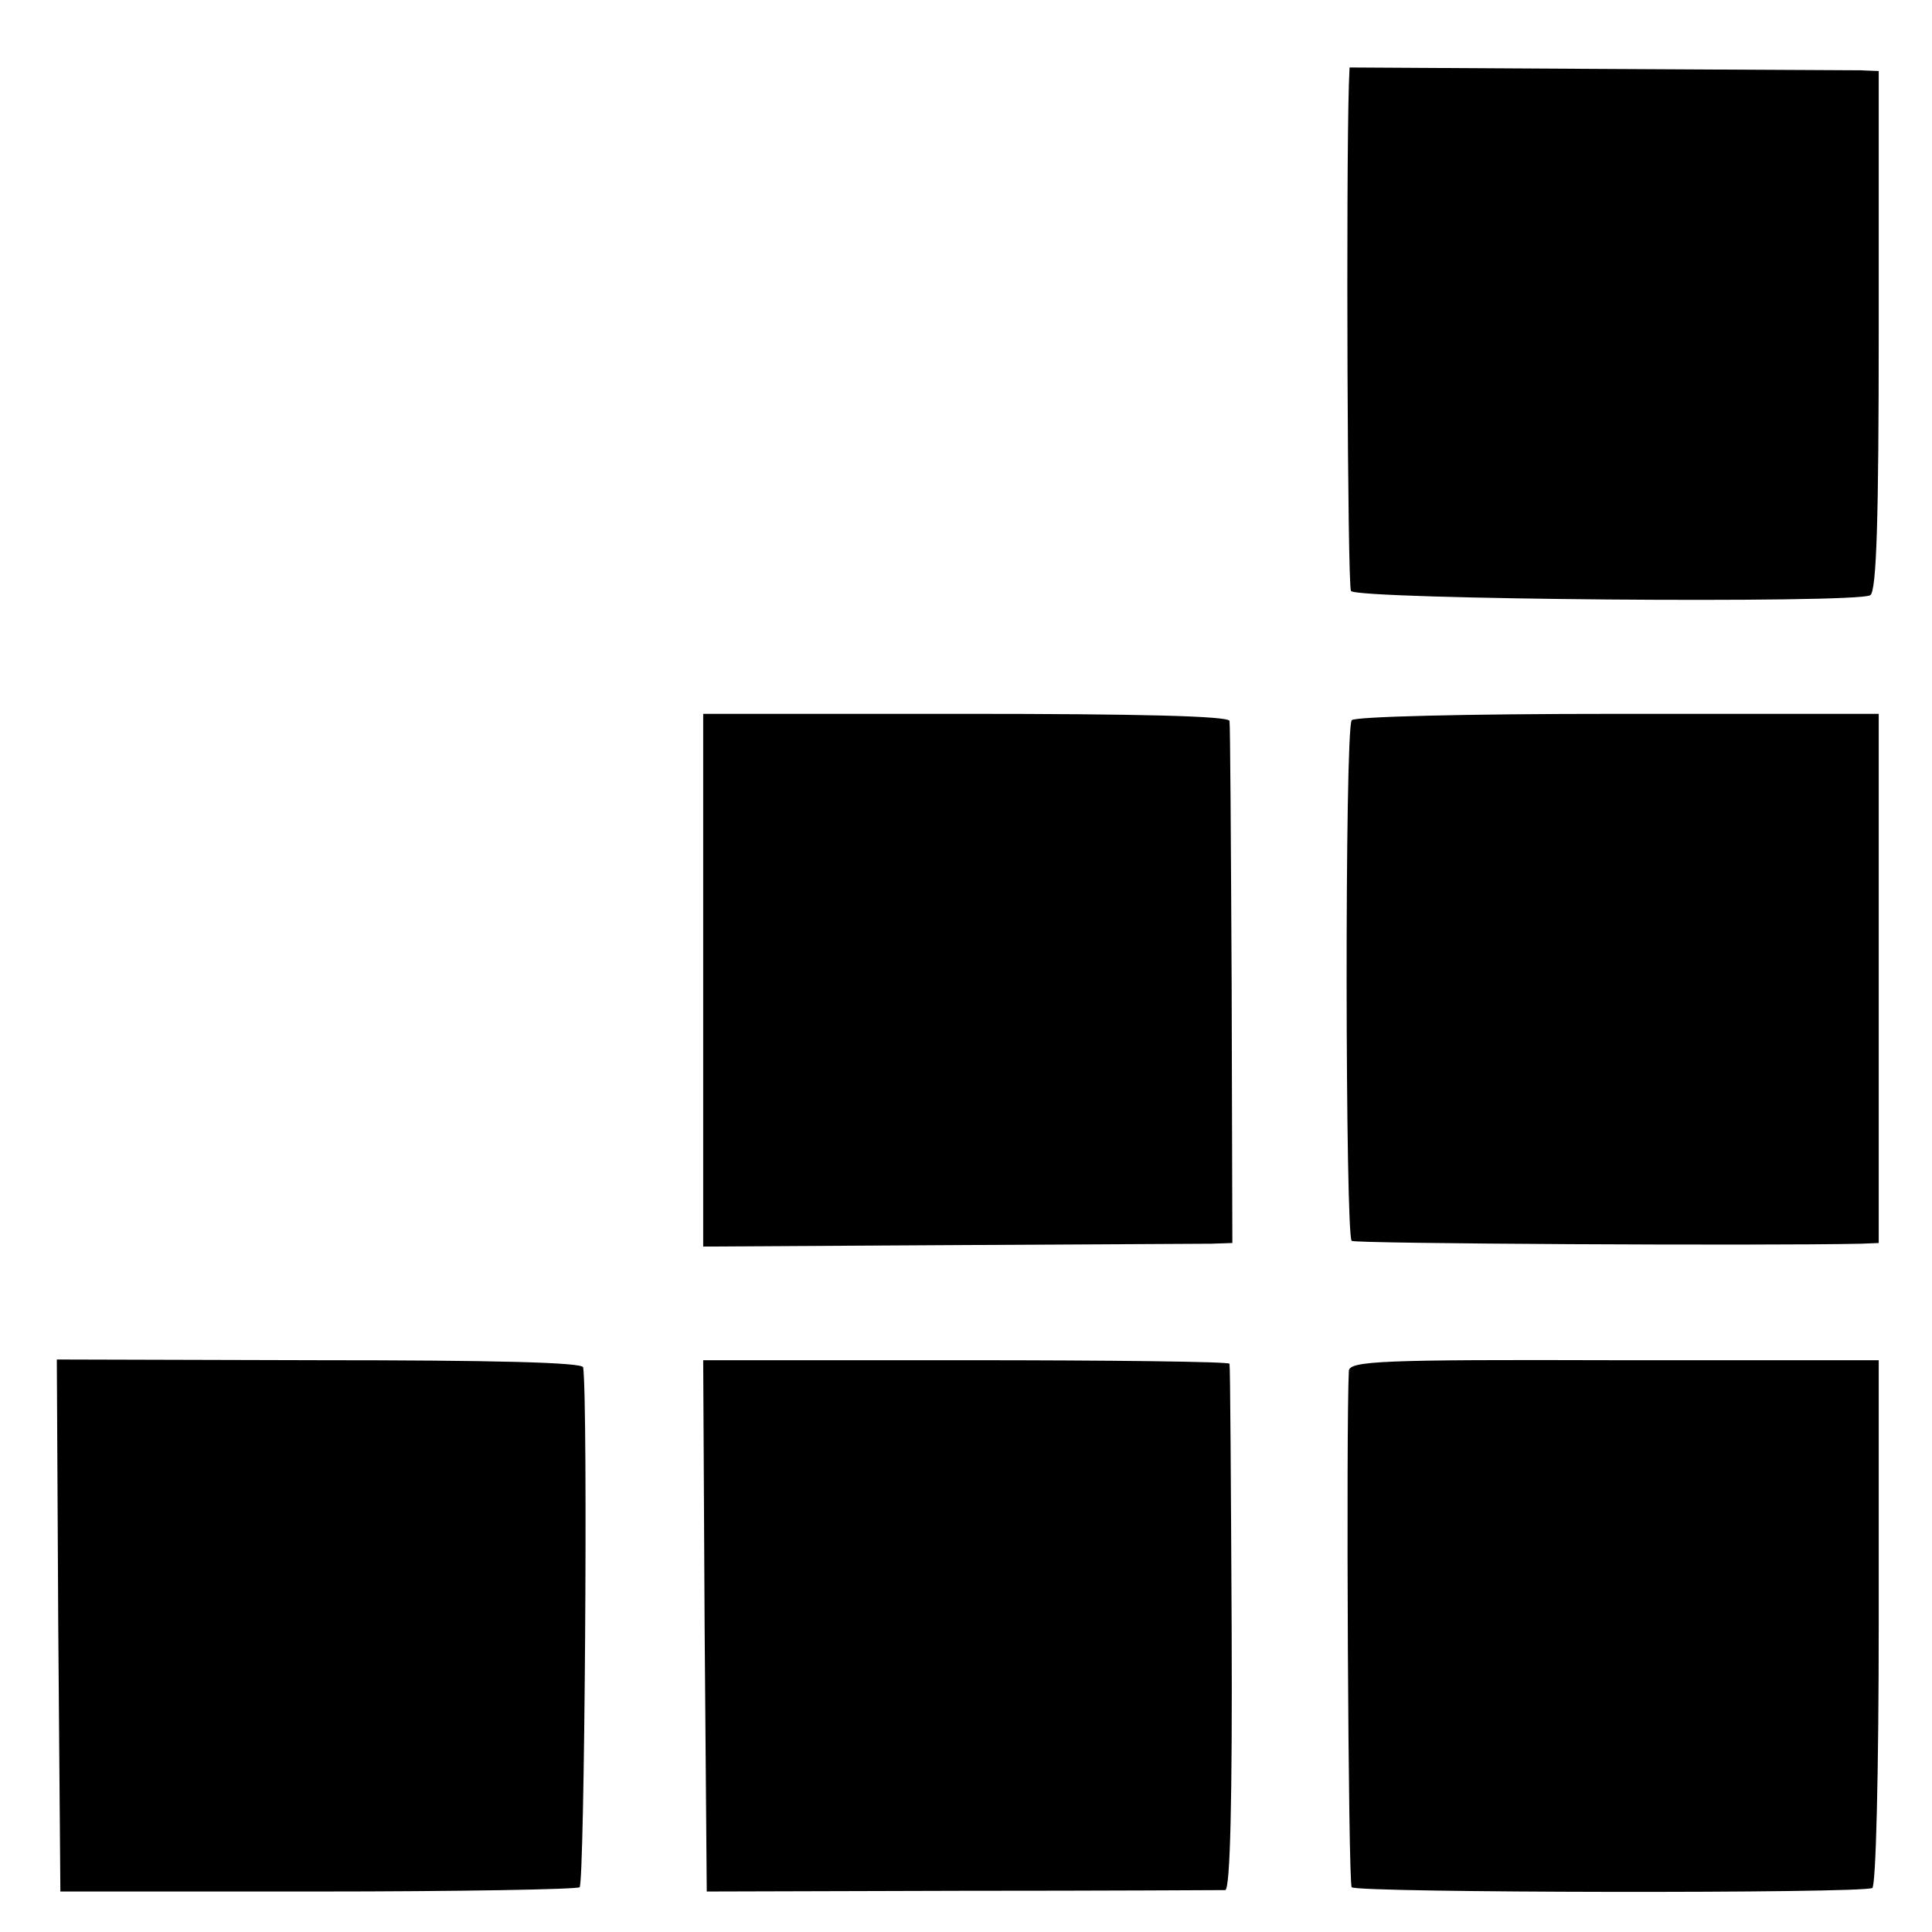 <?xml version="1.0" standalone="no"?>
<!DOCTYPE svg PUBLIC "-//W3C//DTD SVG 20010904//EN"
 "http://www.w3.org/TR/2001/REC-SVG-20010904/DTD/svg10.dtd">
<svg version="1.0" xmlns="http://www.w3.org/2000/svg"
 width="272pt" height="272pt" viewBox="0 0 272 272"
 preserveAspectRatio="xMidYMid meet">
<g transform="translate(0,272) scale(0.1,-0.1)"
fill="#000000" stroke="none">
<path d="M1899 2600 c-4 -133 -2 -704 3 -712 7 -12 712 -18 731 -6 9 5 12 108
12 373 l0 365 -25 1 c-14 0 -181 1 -373 2 l-347 2 -1 -25z"/>
<path d="M990 1340 l0 -375 343 2 c188 1 356 2 372 2 l30 1 -1 363 c-1 199 -2
367 -3 372 -1 7 -131 10 -371 10 l-370 0 0 -375z"/>
<path d="M1903 1706 c-10 -15 -9 -727 0 -733 6 -4 580 -7 717 -4 l25 1 0 372
0 373 -368 0 c-218 0 -371 -4 -374 -9z"/>
<path d="M82 431 l3 -374 361 0 c199 0 365 3 370 6 7 4 12 683 5 732 -1 7
-129 10 -371 10 l-370 1 2 -375z"/>
<path d="M992 431 l3 -374 360 1 c198 0 365 1 370 1 7 1 10 128 9 369 -1 202
-2 369 -3 372 0 3 -168 5 -371 5 l-370 0 2 -374z"/>
<path d="M1899 790 c-4 -79 -1 -722 4 -727 9 -8 720 -9 733 -1 5 4 9 160 9
375 l0 368 -373 0 c-327 1 -372 -1 -373 -15z"/>
</g>
</svg>
